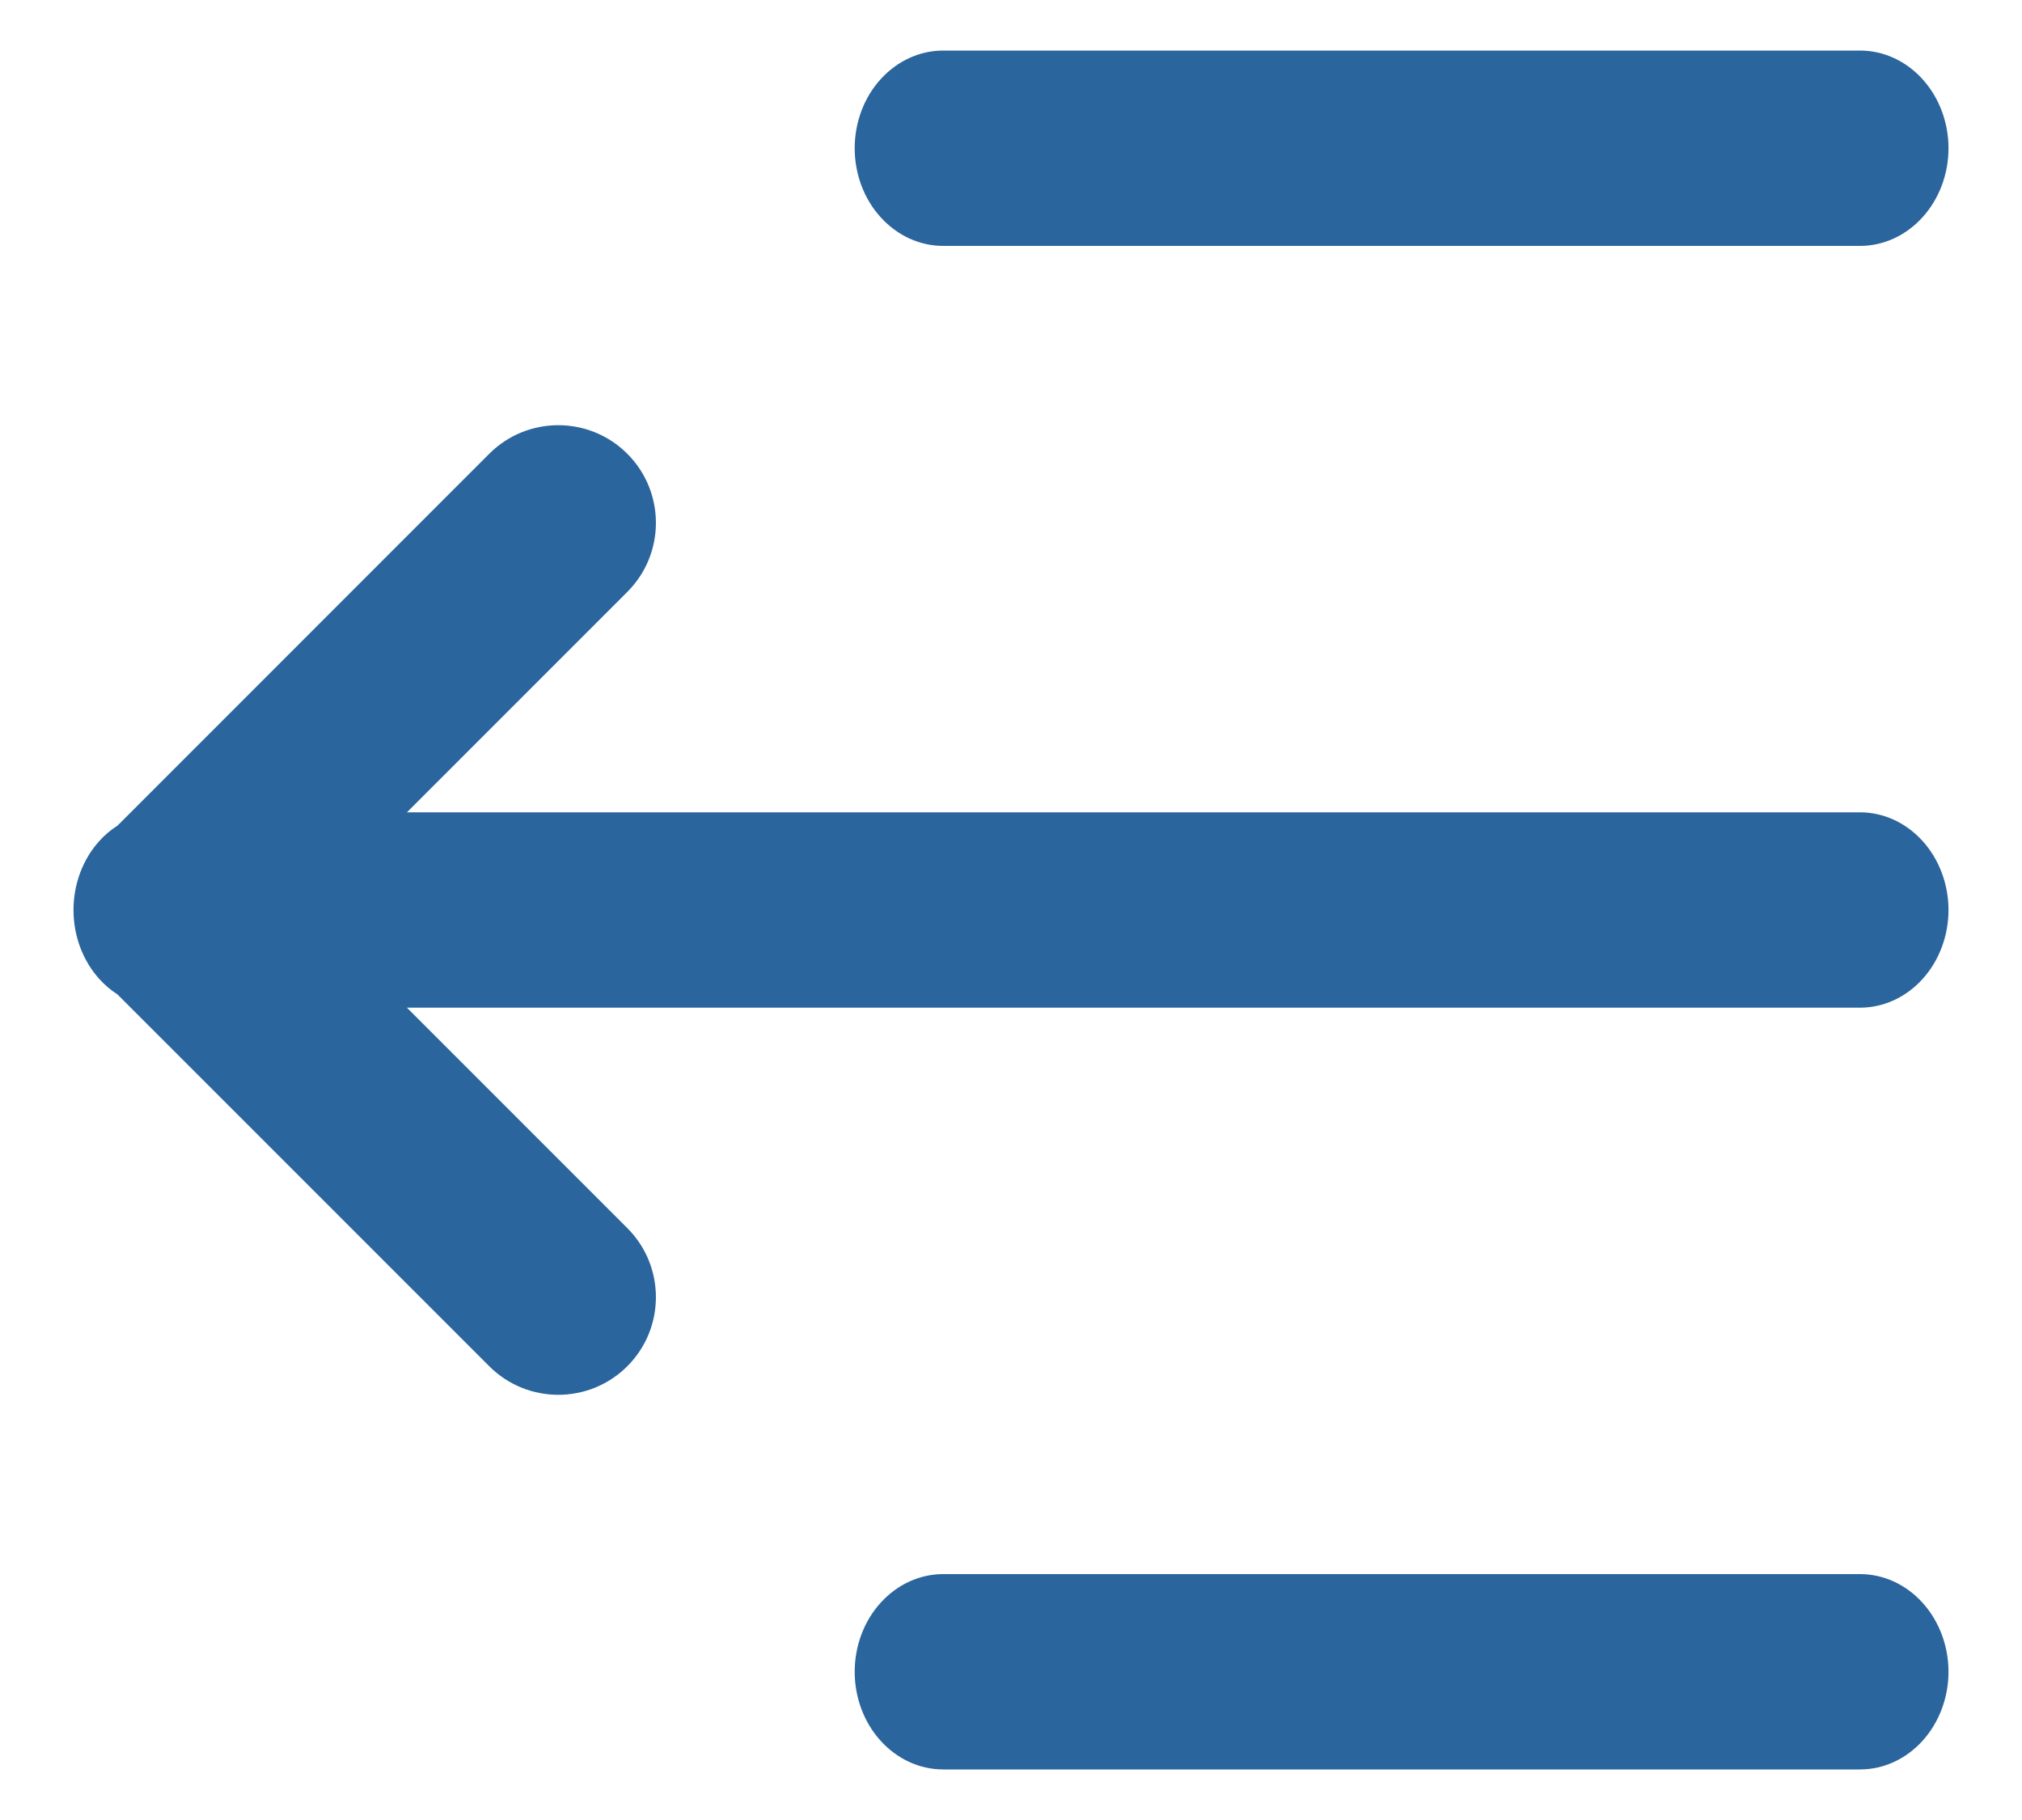 <svg width="20" height="18" viewBox="0 0 20 18" fill="none" xmlns="http://www.w3.org/2000/svg">
<path d="M9.329 2.432H18.398C18.63 2.432 18.852 2.33 19.016 2.149C19.18 1.968 19.273 1.722 19.273 1.466C19.273 1.21 19.18 0.964 19.016 0.783C18.852 0.602 18.63 0.5 18.398 0.5H9.329C9.097 0.5 8.875 0.602 8.711 0.783C8.546 0.964 8.454 1.21 8.454 1.466C8.454 1.722 8.546 1.968 8.711 2.149C8.875 2.33 9.097 2.432 9.329 2.432Z" fill="#2B659D"/>
<path d="M1.163 8.165L4.839 4.488C5.216 4.111 5.828 4.111 6.205 4.488C6.582 4.865 6.582 5.477 6.205 5.854L4.025 8.034H18.398C18.63 8.034 18.852 8.136 19.016 8.317C19.18 8.498 19.273 8.744 19.273 9C19.273 9.256 19.18 9.502 19.016 9.683C18.852 9.864 18.63 9.966 18.398 9.966L4.025 9.966L6.205 12.146C6.582 12.523 6.582 13.135 6.205 13.512C5.828 13.889 5.216 13.889 4.839 13.512L1.162 9.835C1.097 9.793 1.037 9.743 0.983 9.683C0.819 9.502 0.727 9.256 0.727 9C0.727 8.744 0.819 8.498 0.983 8.317C1.037 8.257 1.098 8.206 1.163 8.165Z" fill="#2B659D"/>
<path d="M9.329 15.568H18.398C18.63 15.568 18.852 15.67 19.016 15.851C19.18 16.032 19.273 16.278 19.273 16.534C19.273 16.79 19.18 17.036 19.016 17.217C18.852 17.398 18.63 17.5 18.398 17.5H9.329C9.097 17.5 8.875 17.398 8.711 17.217C8.546 17.036 8.454 16.79 8.454 16.534C8.454 16.278 8.546 16.032 8.711 15.851C8.875 15.67 9.097 15.568 9.329 15.568Z" fill="#2B659D"/>
</svg>
